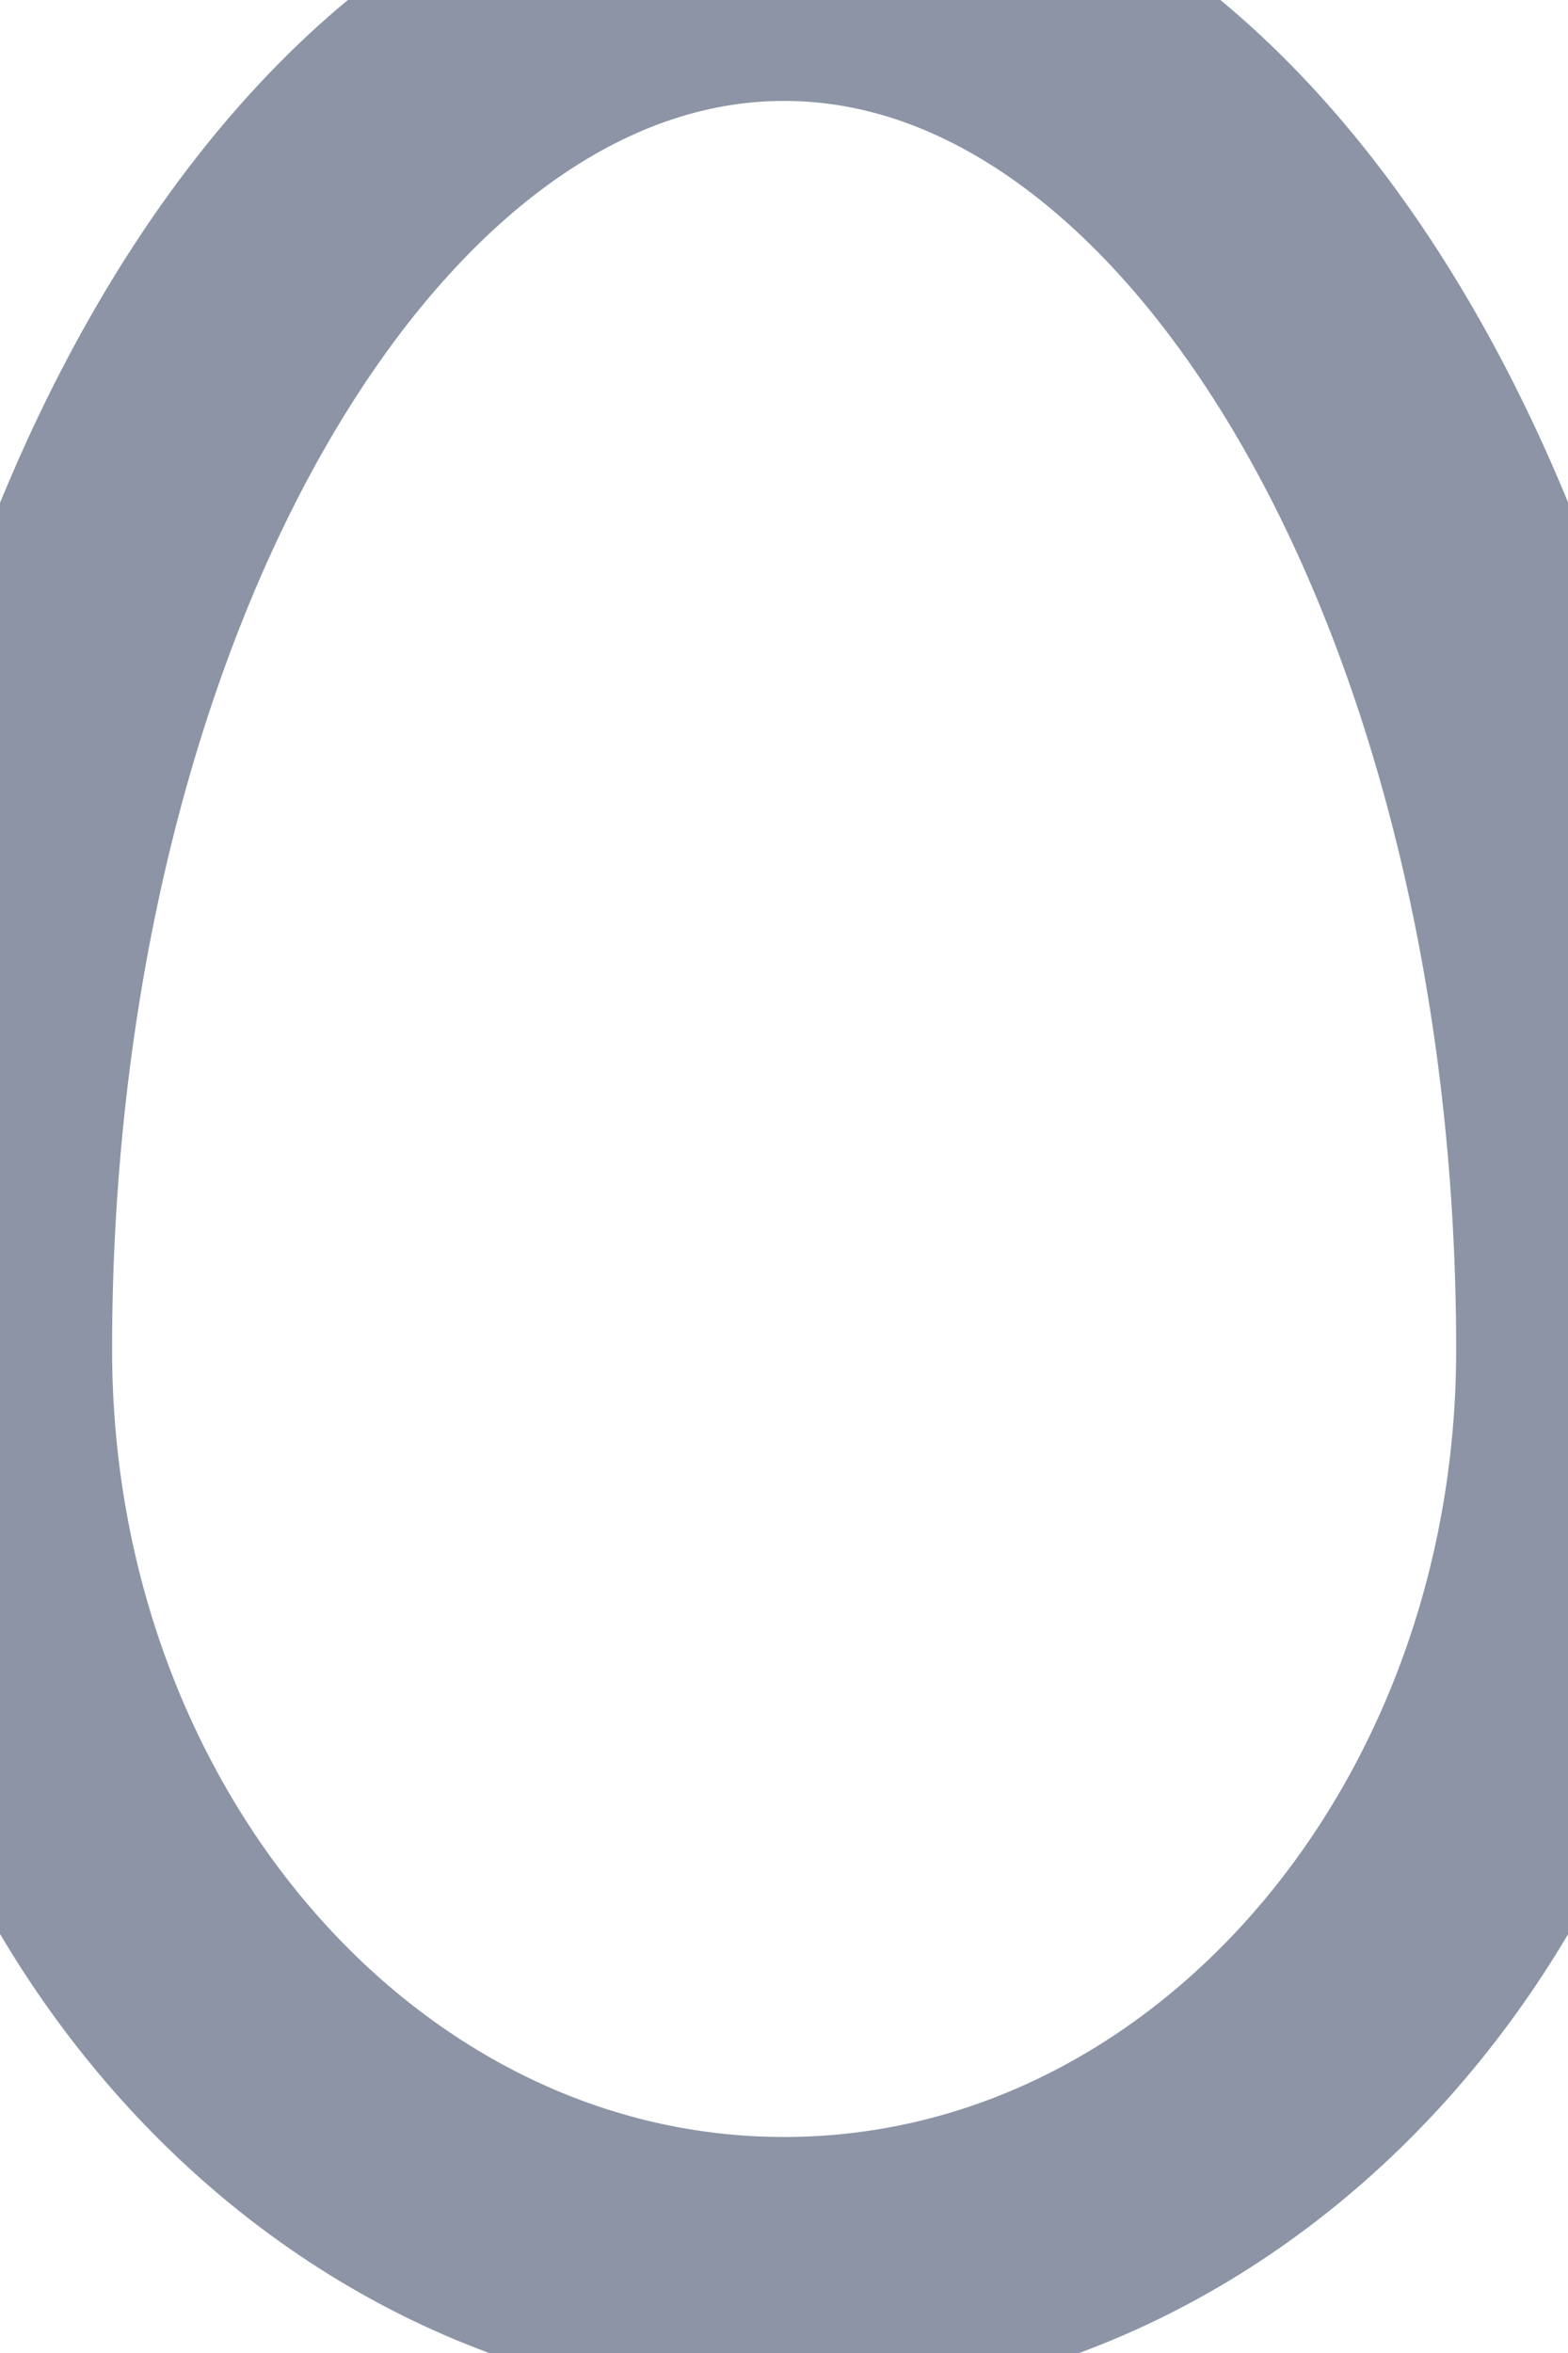 <svg width="6" height="9" viewBox="0.083 0.333 5.833 8.333" fill="none" xmlns="http://www.w3.org/2000/svg">
<path fill-rule="evenodd" clip-rule="evenodd" d="M0 5.143C0 7.036 1.343 8.571 3 8.571C4.657 8.571 6 7.036 6 5.143C6 2.302 4.657 0 3 0C1.343 0 0 2.302 0 5.143Z" stroke="#8C94A6" stroke-linecap="round" stroke-linejoin="round"/>
</svg>
